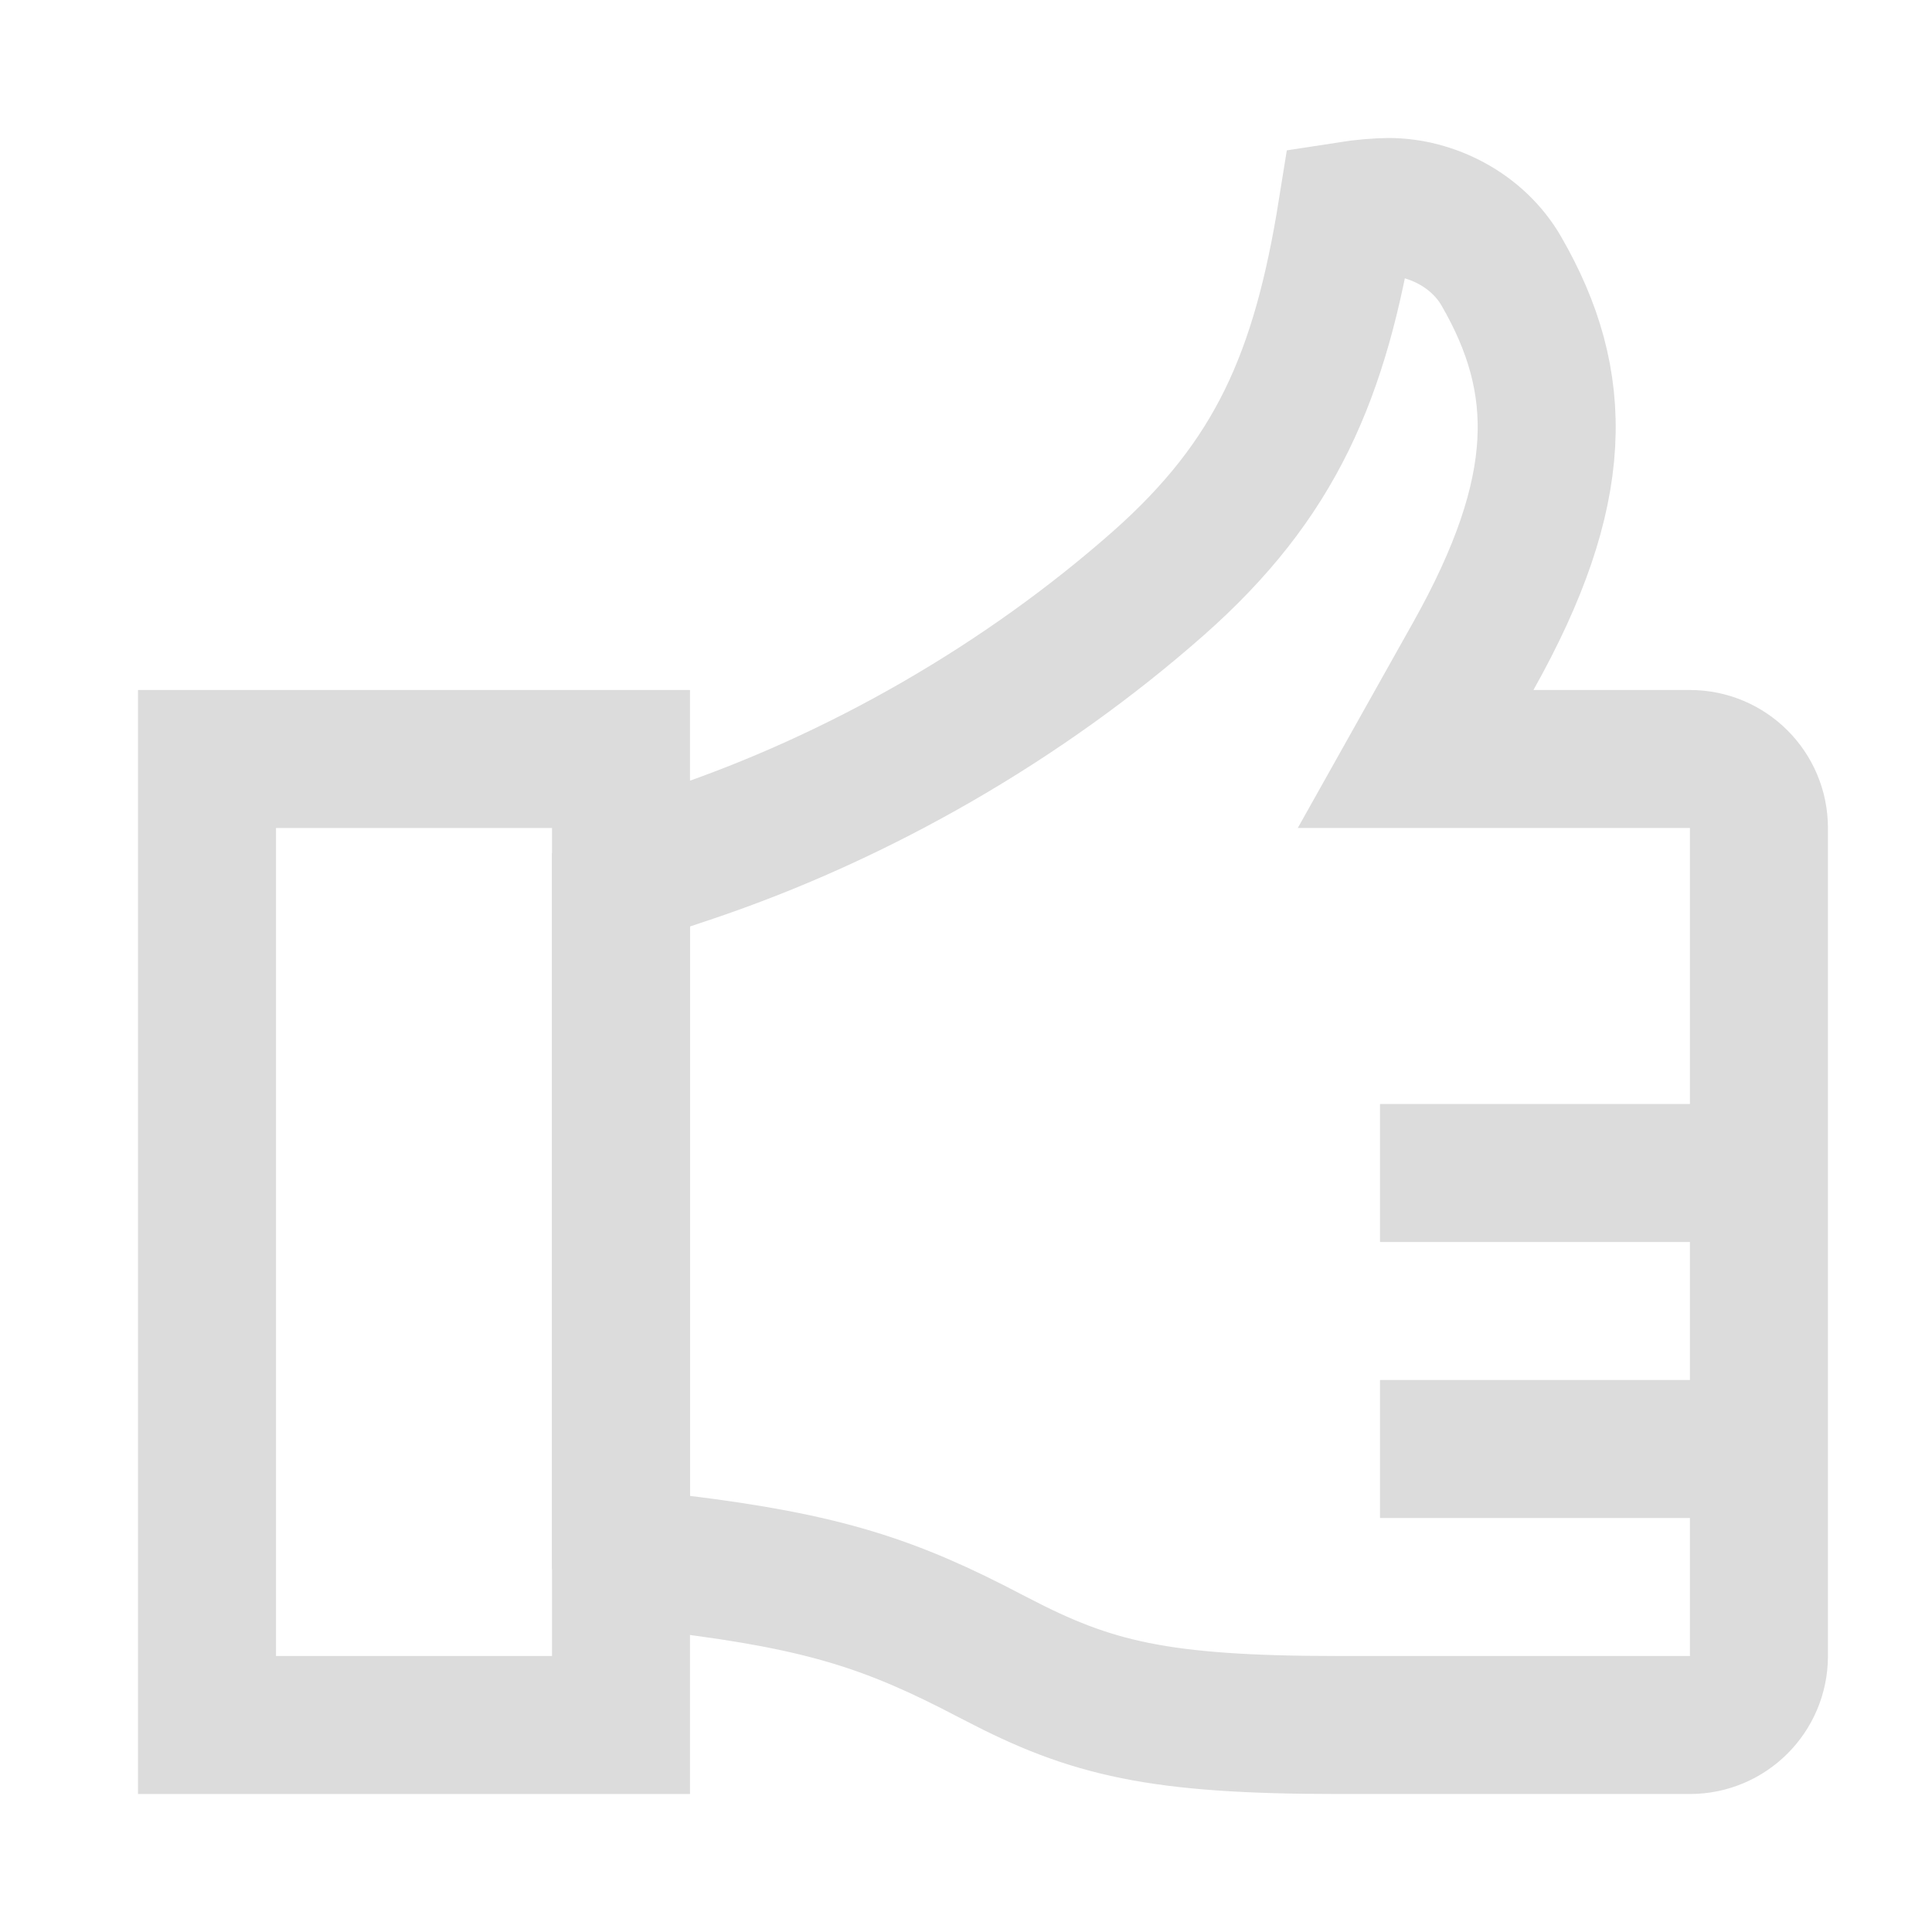 <svg xmlns="http://www.w3.org/2000/svg" width="14" height="14" viewBox="0 0 14 14">
  <g fill="none" fill-rule="evenodd">
    <path stroke="#DCDCDC" d="M9.608,1.56 C9.607,1.56 9.605,1.561 9.604,1.561 C9.607,1.56 9.611,1.558 9.614,1.557 Z M9.761,1.527 C9.569,2.724 9.244,3.475 8.396,4.225 C7.421,5.086 6.225,5.776 4.989,6.19 L4.571,6.33 L4.5,6.183 L4.5,11.37 L4.534,11.286 L4.915,11.333 C5.977,11.463 6.462,11.625 7.175,11.999 C7.197,12.01 7.197,12.01 7.218,12.021 C7.907,12.381 8.392,12.5 9.699,12.5 C10.973,12.5 10.973,12.5 12.246,12.5 C12.522,12.5 12.746,12.276 12.746,12 L12.746,6 C12.746,5.724 12.522,5.5 12.246,5.5 L10.258,5.5 L10.676,4.755 C11.35,3.554 11.344,2.77 10.88,1.966 C10.708,1.667 10.372,1.5 10.062,1.5 C9.996,1.5 9.869,1.51 9.761,1.527 Z"/>
    <rect width="3" height="1" x="10" y="8" fill="#DCDCDC"/>
    <rect width="3" height="1" x="10" y="10" fill="#DCDCDC"/>
    <path stroke="#DCDCDC" d="M1.5,12.5 L1.5,5.5 L4.5,5.5 L4.5,12.5 L1.5,12.5 Z"/>
  </g>
</svg>
